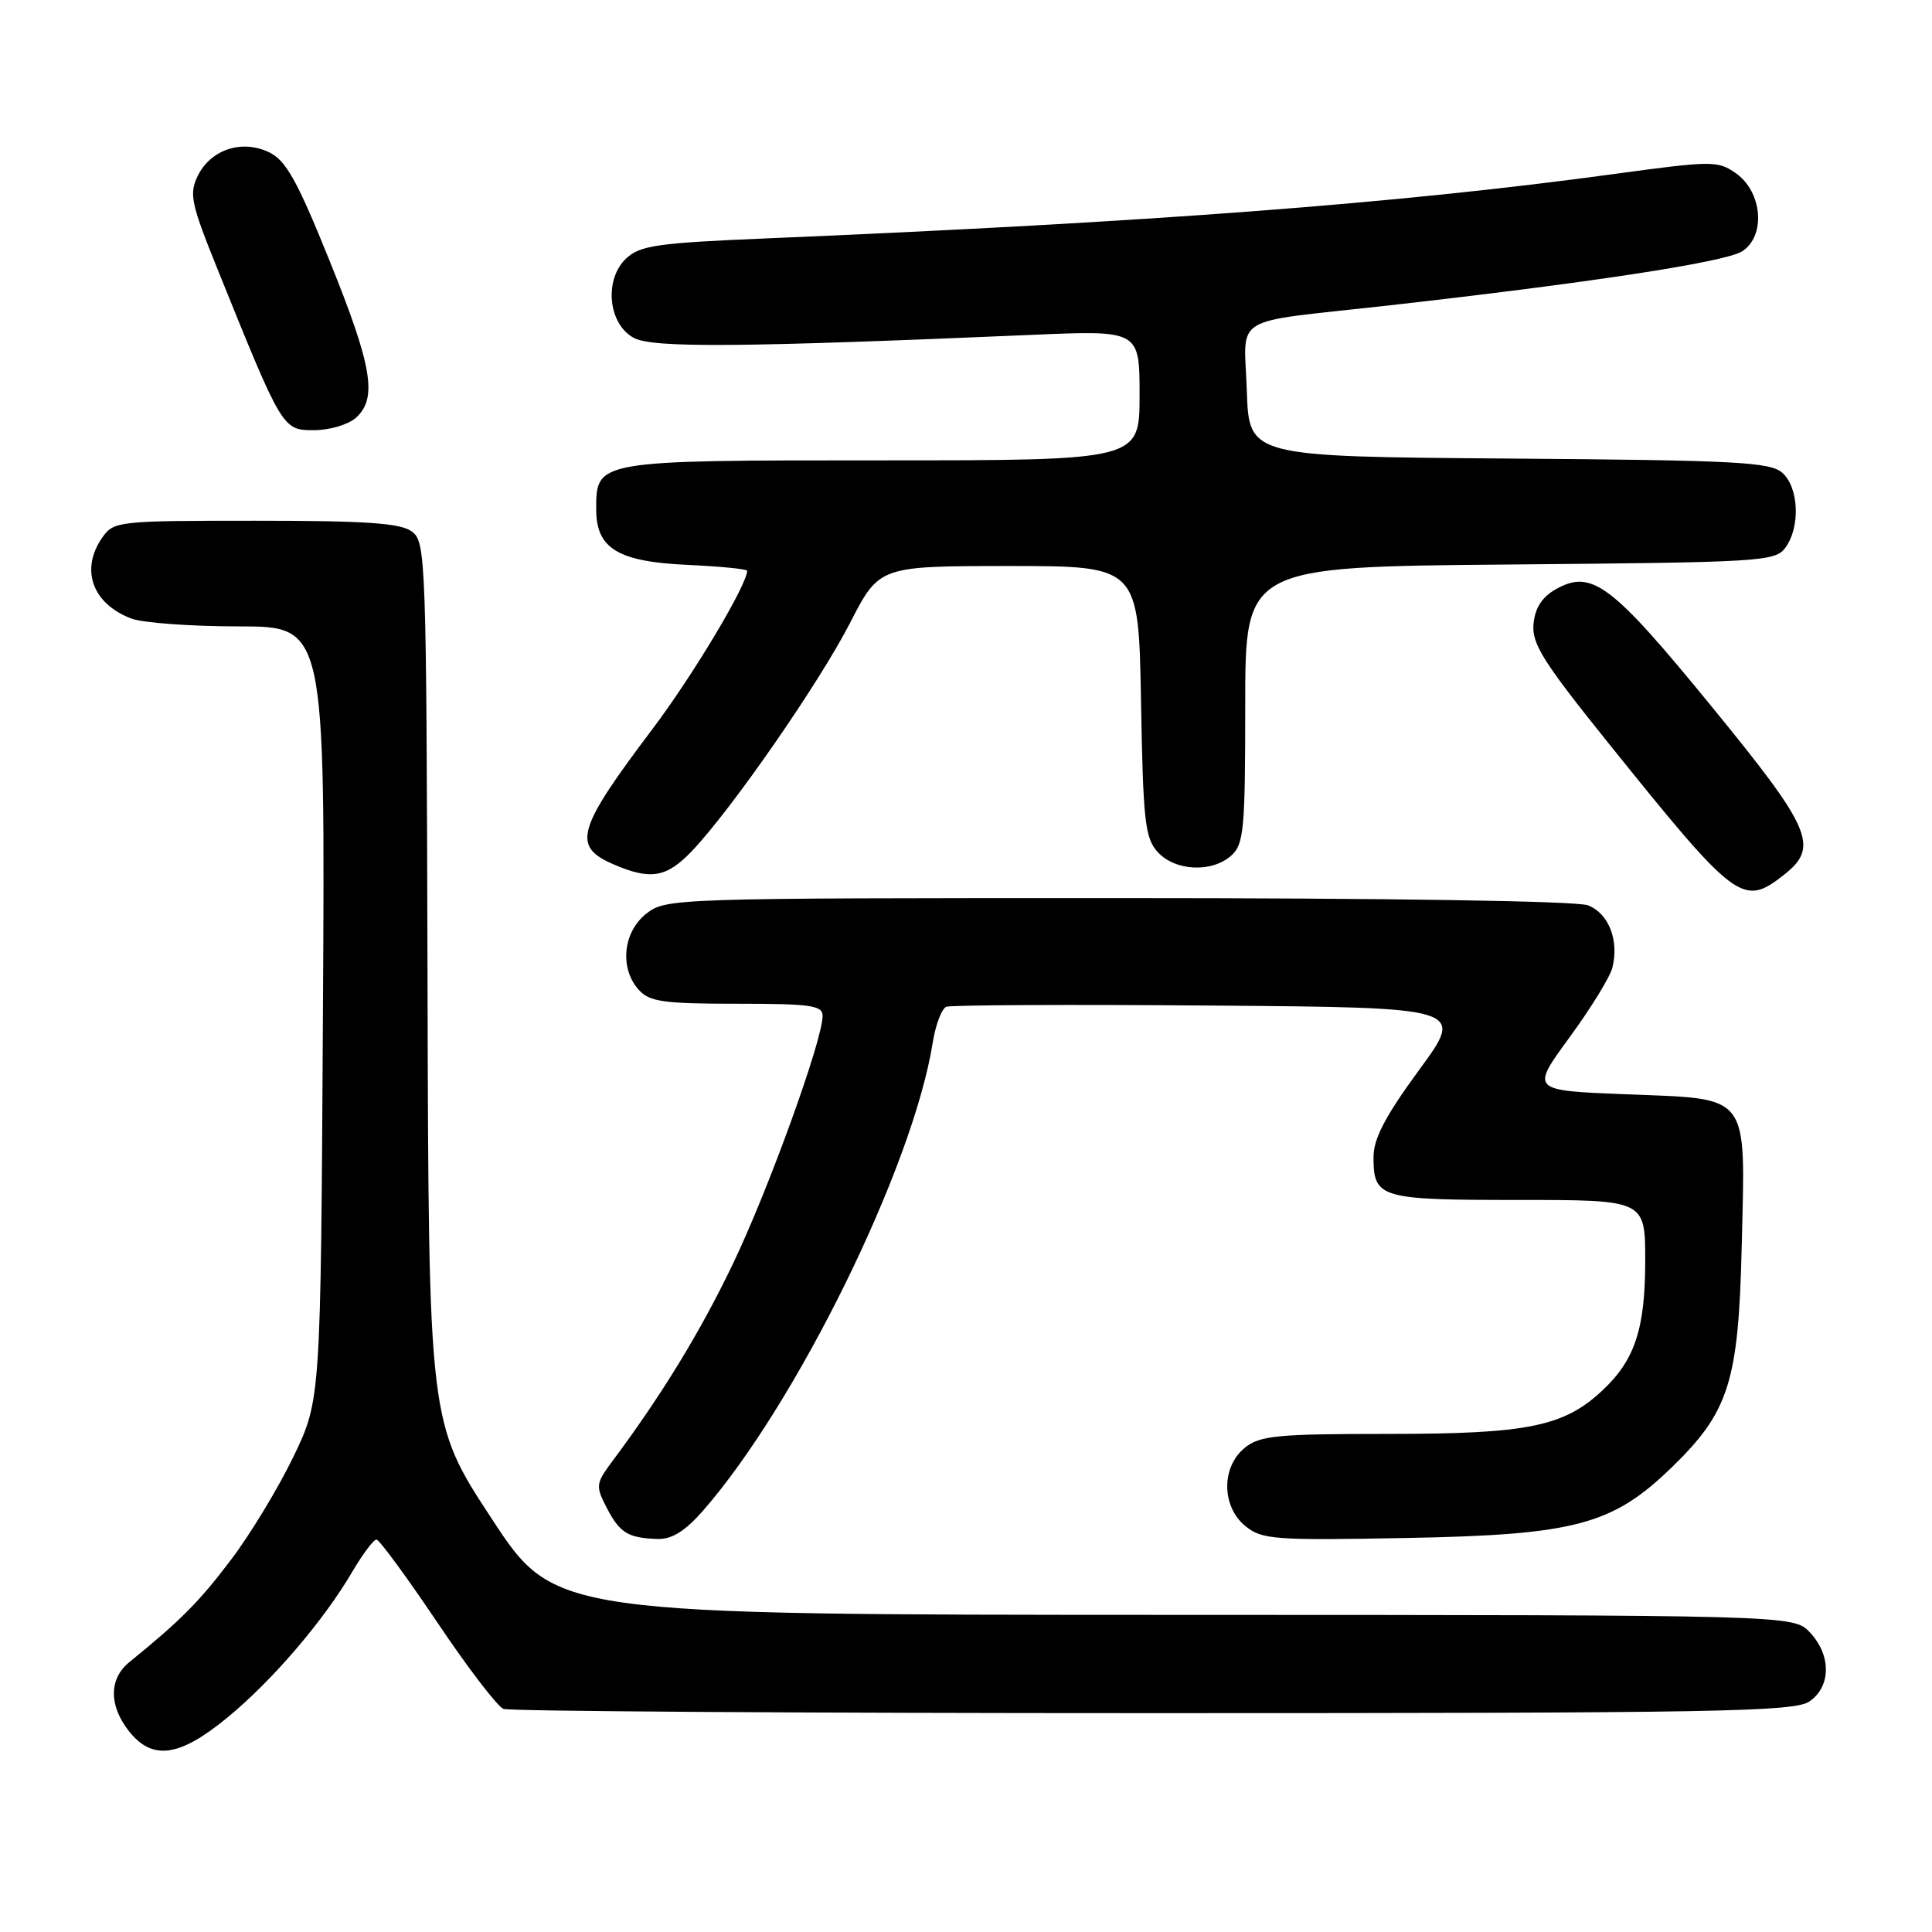 <?xml version="1.0" encoding="UTF-8" standalone="no"?>
<!DOCTYPE svg PUBLIC "-//W3C//DTD SVG 1.1//EN" "http://www.w3.org/Graphics/SVG/1.1/DTD/svg11.dtd" >
<svg xmlns="http://www.w3.org/2000/svg" xmlns:xlink="http://www.w3.org/1999/xlink" version="1.1" viewBox="0 0 256 256">
 <g >
 <path fill="currentColor"
d=" M 30.15 227.57 C 36.10 222.67 42.87 214.77 46.69 208.25 C 48.07 205.91 49.50 204.00 49.88 204.00 C 50.26 204.00 53.87 208.93 57.92 214.94 C 61.96 220.96 65.92 226.14 66.72 226.44 C 67.51 226.75 106.28 227.00 152.86 227.00 C 227.90 227.00 237.81 226.82 239.78 225.44 C 242.64 223.44 242.66 219.33 239.83 216.31 C 237.65 214.00 237.65 214.00 155.58 213.98 C 73.50 213.96 73.50 213.96 65.15 201.23 C 56.80 188.50 56.80 188.50 56.65 130.17 C 56.50 73.68 56.44 71.79 54.56 70.42 C 53.05 69.31 48.49 69.00 33.87 69.00 C 15.62 69.00 15.07 69.06 13.56 71.22 C 10.60 75.45 12.22 79.99 17.40 81.96 C 18.90 82.53 25.30 83.00 31.61 83.00 C 43.09 83.00 43.09 83.00 42.79 134.25 C 42.50 185.50 42.50 185.50 38.89 193.00 C 36.91 197.12 33.19 203.27 30.62 206.66 C 26.42 212.22 23.93 214.73 17.14 220.24 C 14.43 222.44 14.41 225.98 17.07 229.37 C 20.19 233.32 23.76 232.83 30.15 227.57 Z  M 93.07 200.27 C 105.50 186.11 120.98 154.61 123.59 138.16 C 123.97 135.78 124.78 133.64 125.40 133.40 C 126.01 133.17 141.72 133.09 160.31 133.24 C 194.11 133.50 194.11 133.50 188.05 141.76 C 183.55 147.91 182.00 150.87 182.00 153.31 C 182.00 158.77 182.79 159.00 201.20 159.00 C 218.00 159.00 218.00 159.00 218.00 167.03 C 218.00 176.05 216.64 180.19 212.36 184.21 C 207.23 189.03 202.46 190.00 183.99 190.00 C 169.18 190.00 166.95 190.22 164.94 191.84 C 161.80 194.39 161.85 199.65 165.04 202.23 C 167.22 204.00 168.86 204.12 186.45 203.79 C 208.75 203.37 213.67 202.05 221.54 194.41 C 229.12 187.04 230.37 183.08 230.79 165.00 C 231.27 144.65 232.04 145.65 215.49 145.00 C 202.82 144.50 202.82 144.50 207.94 137.50 C 210.76 133.65 213.32 129.49 213.64 128.25 C 214.57 124.62 213.16 121.01 210.41 119.96 C 208.88 119.38 184.05 119.00 148.07 119.00 C 89.09 119.00 88.23 119.03 85.63 121.07 C 82.54 123.51 82.07 128.32 84.65 131.17 C 86.07 132.74 87.93 133.00 97.65 133.00 C 107.46 133.00 109.00 133.22 109.00 134.62 C 109.00 137.82 101.81 157.69 97.10 167.50 C 92.77 176.53 87.66 184.88 81.14 193.62 C 78.94 196.58 78.90 196.90 80.39 199.78 C 82.12 203.13 83.22 203.80 87.15 203.92 C 89.01 203.98 90.76 202.89 93.07 200.27 Z  M 236.37 115.93 C 241.10 112.21 240.10 109.88 226.72 93.52 C 213.52 77.37 210.92 75.42 206.18 78.06 C 204.34 79.10 203.41 80.52 203.20 82.65 C 202.94 85.28 204.44 87.67 213.20 98.56 C 230.06 119.53 230.94 120.19 236.37 115.93 Z  M 91.70 112.75 C 96.95 107.23 108.54 90.51 112.62 82.57 C 116.50 75.01 116.50 75.01 133.69 75.00 C 150.87 75.00 150.87 75.00 151.19 92.90 C 151.47 108.83 151.71 111.03 153.40 112.90 C 155.71 115.44 160.61 115.67 163.17 113.35 C 164.82 111.86 165.00 109.85 165.00 93.39 C 165.00 75.10 165.00 75.10 200.08 74.80 C 233.47 74.51 235.23 74.41 236.58 72.56 C 238.57 69.84 238.36 64.63 236.19 62.67 C 234.59 61.22 230.22 60.99 199.94 60.76 C 165.50 60.50 165.50 60.50 165.21 51.78 C 164.87 41.55 162.75 42.85 183.50 40.53 C 210.23 37.53 228.51 34.75 230.81 33.32 C 234.01 31.32 233.55 25.43 230.00 22.95 C 227.62 21.28 226.87 21.29 214.00 23.04 C 185.22 26.97 152.72 29.44 101.29 31.60 C 87.16 32.19 84.81 32.53 82.99 34.23 C 80.00 37.01 80.57 42.96 84.00 44.78 C 86.53 46.12 98.14 46.03 136.75 44.37 C 151.00 43.76 151.00 43.76 151.00 52.38 C 151.00 61.00 151.00 61.00 116.83 61.00 C 78.88 61.00 79.00 60.98 79.00 67.50 C 79.00 72.68 81.88 74.43 91.10 74.85 C 95.45 75.05 99.00 75.40 99.00 75.63 C 99.00 77.48 91.84 89.46 86.50 96.54 C 76.41 109.91 75.77 112.13 81.25 114.51 C 86.20 116.66 88.32 116.30 91.70 112.75 Z  M 47.17 55.35 C 50.04 52.75 49.33 48.54 43.65 34.50 C 39.38 23.92 37.89 21.25 35.66 20.18 C 32.06 18.44 27.91 19.81 26.20 23.31 C 25.04 25.70 25.30 26.95 28.85 35.73 C 37.44 57.01 37.43 57.00 41.62 57.00 C 43.68 57.00 46.16 56.26 47.17 55.35 Z "/>
</g>
</svg>
